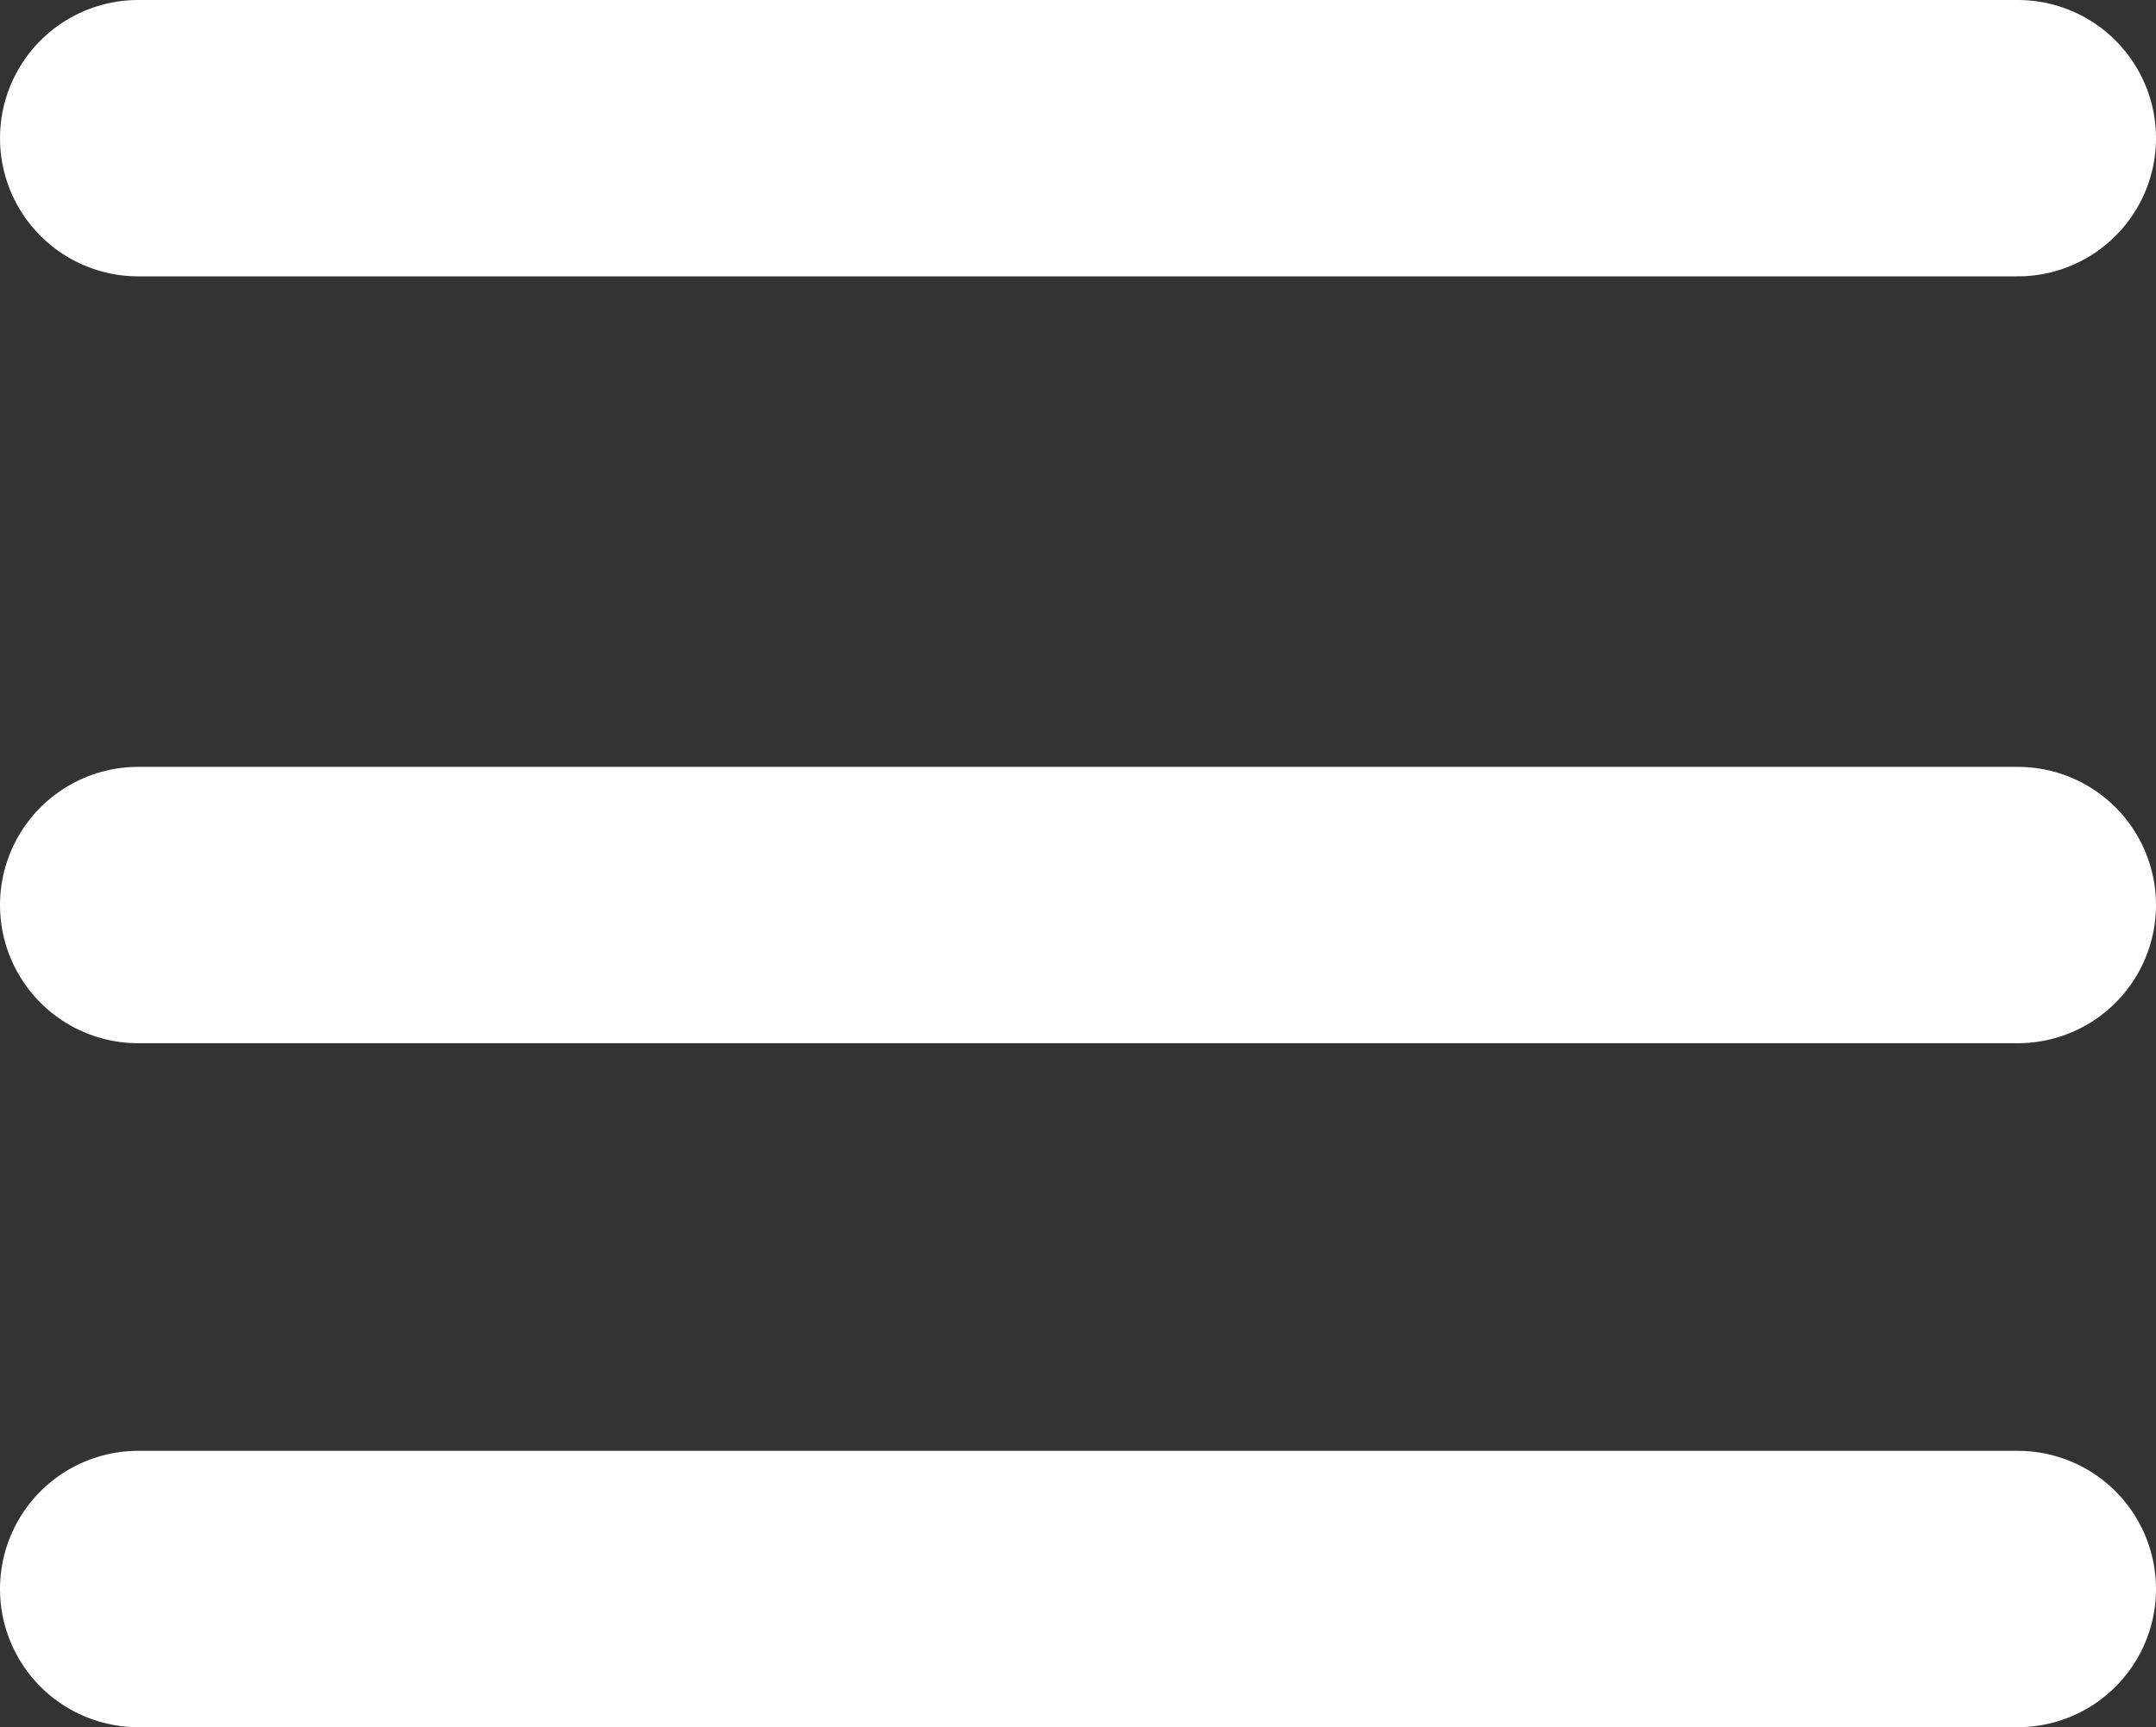 <?xml version="1.0" encoding="utf-8"?>
<!-- Generator: Adobe Illustrator 16.0.0, SVG Export Plug-In . SVG Version: 6.00 Build 0)  -->
<!DOCTYPE svg PUBLIC "-//W3C//DTD SVG 1.1//EN" "http://www.w3.org/Graphics/SVG/1.1/DTD/svg11.dtd">
<svg version="1.1" id="Layer_1" xmlns="http://www.w3.org/2000/svg" xmlns:xlink="http://www.w3.org/1999/xlink" x="0px" y="0px"
	 width="312px" height="250px" viewBox="-18.5 -18.5 312 250" enable-background="new -18.5 -18.5 312 250" xml:space="preserve">
<rect x="-18.5" y="-18.5" width="312" height="250" fill="#333333" stroke="none"/>
<g id="OpenNav_4_">
	
		<line fill="none" stroke="#FFFFFF" stroke-width="40" stroke-linecap="round" stroke-miterlimit="10" x1="1.5" y1="211.5" x2="273.5" y2="211.5"/>
	
		<line fill="none" stroke="#FFFFFF" stroke-width="40" stroke-linecap="round" stroke-miterlimit="10" x1="1.5" y1="112.5" x2="273.5" y2="112.5"/>
	
		<line fill="none" stroke="#FFFFFF" stroke-width="40" stroke-linecap="round" stroke-miterlimit="10" x1="1.5" y1="1.5" x2="273.5" y2="1.5"/>
</g>
</svg>
